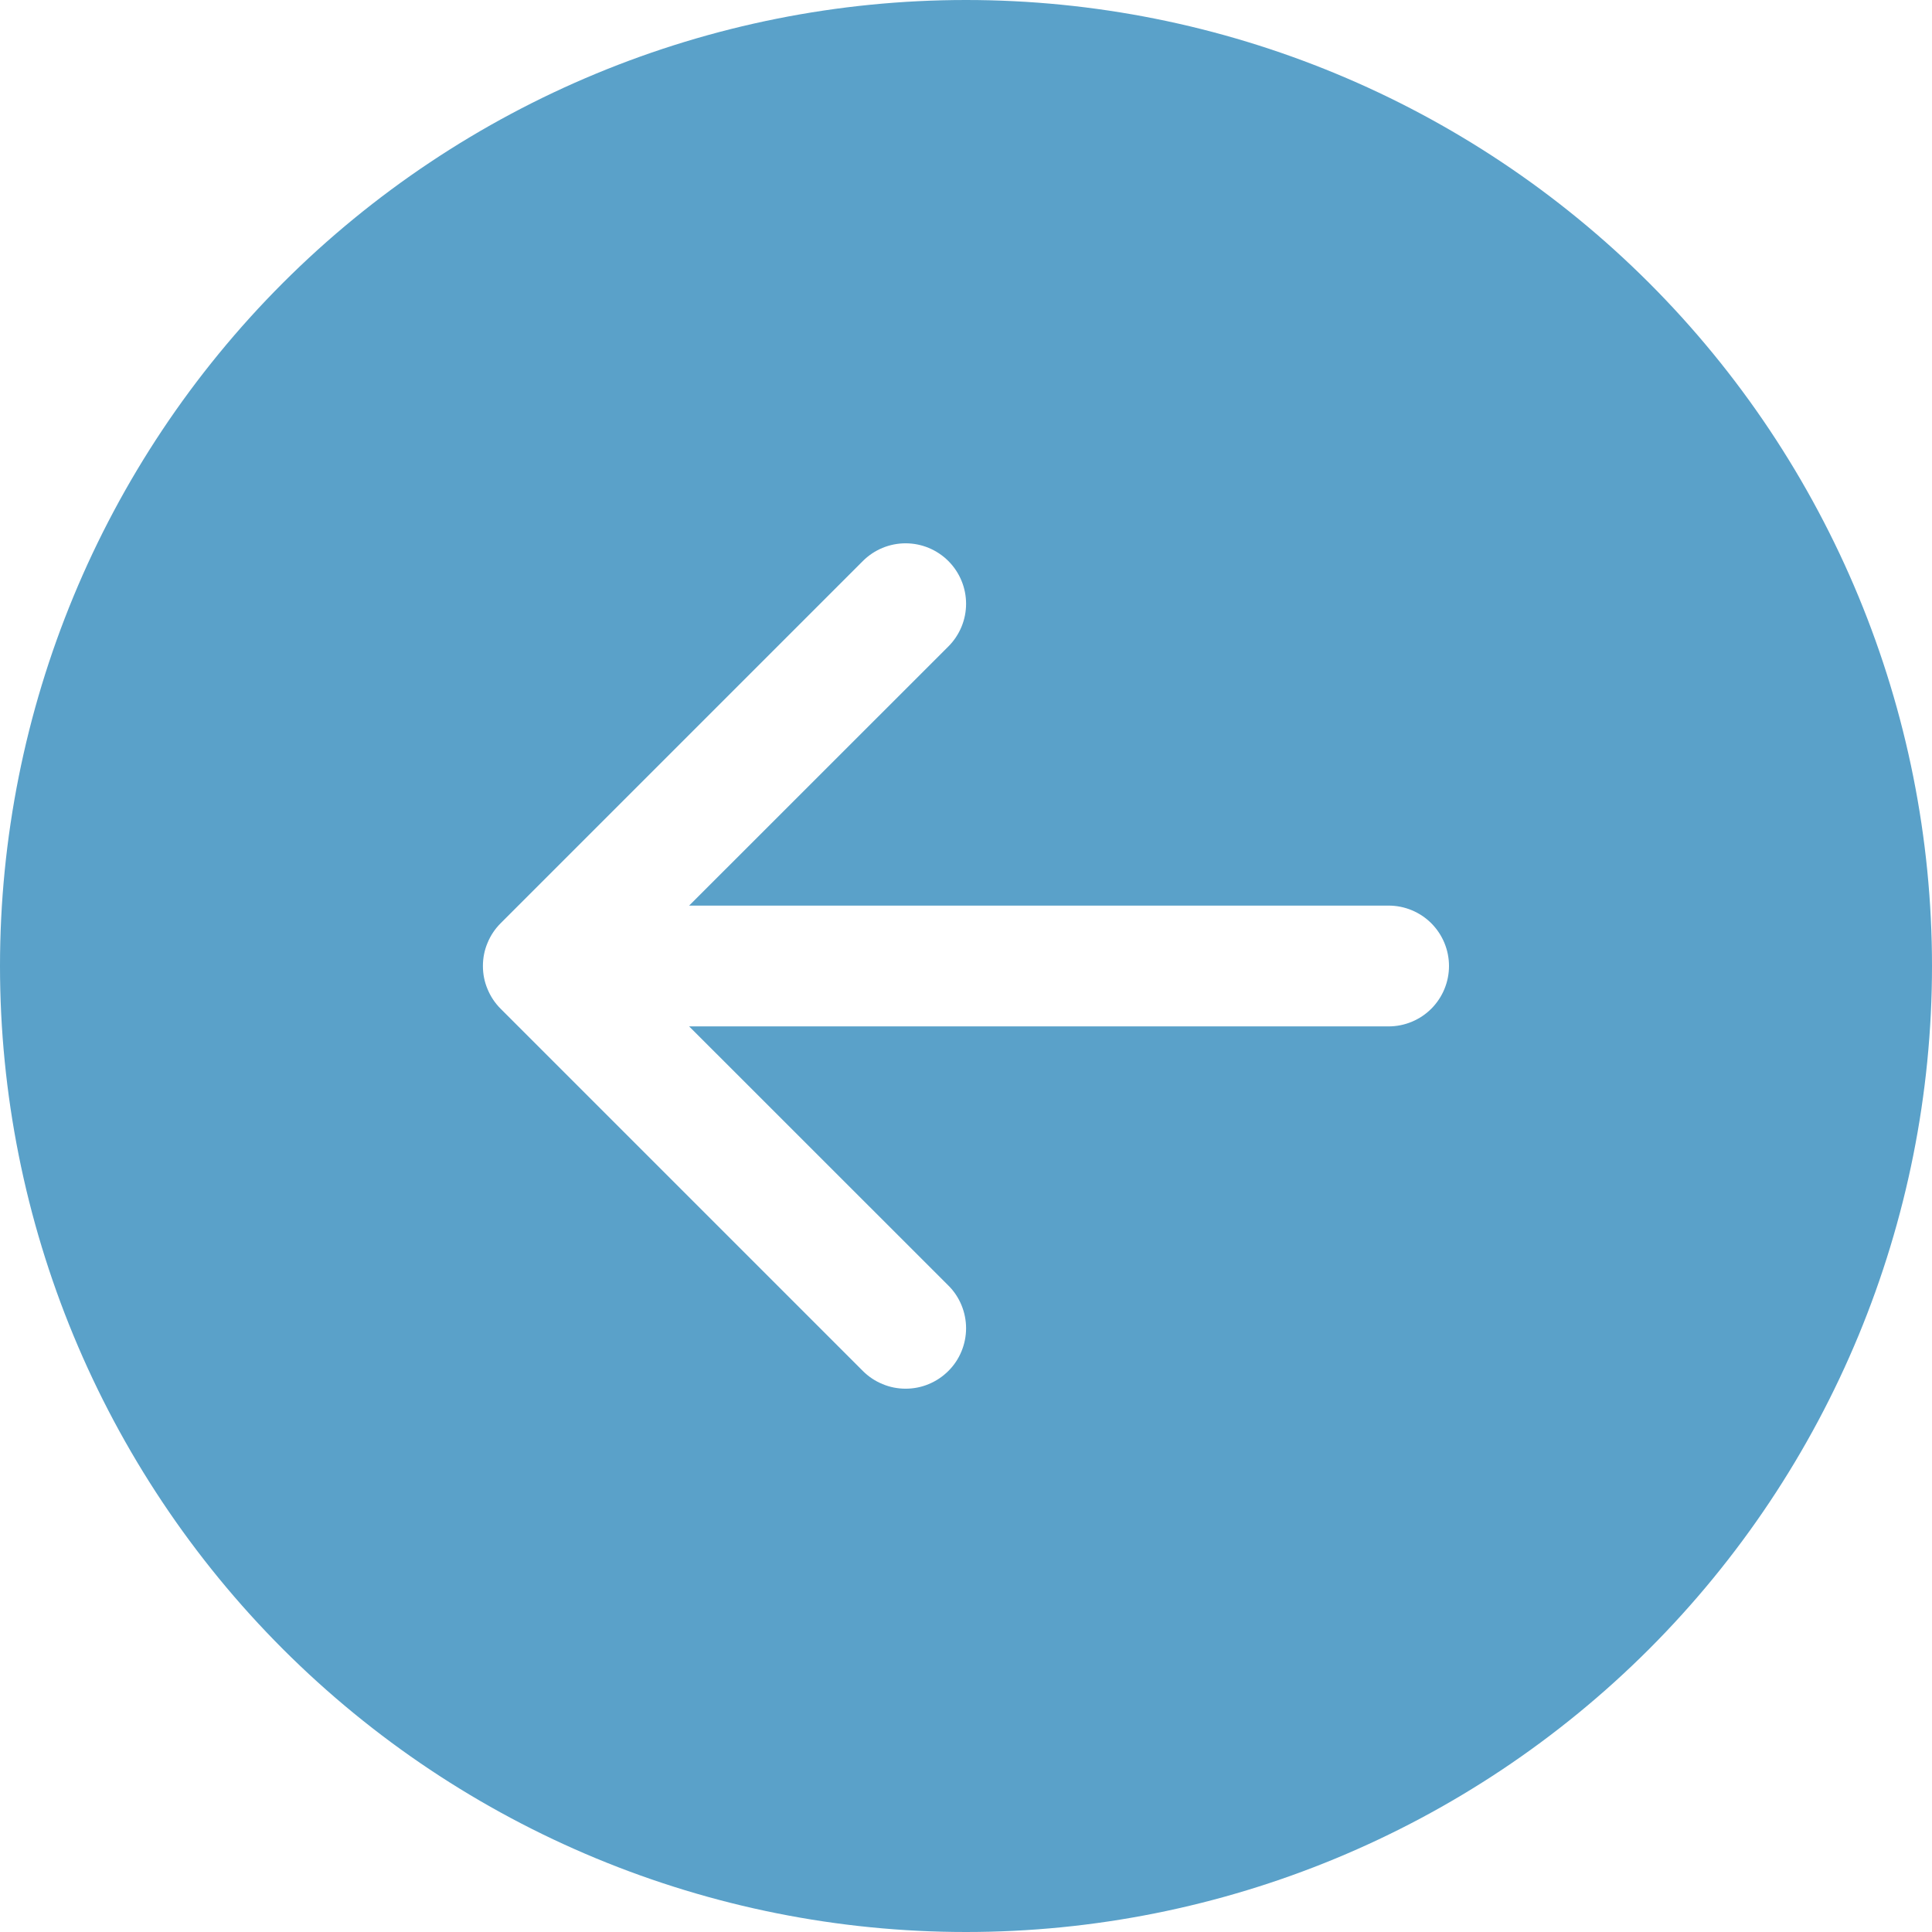 <svg width="23" height="23" viewBox="0 0 23 23" fill="none" xmlns="http://www.w3.org/2000/svg">
<g clip-path="url(#clip0_2_754)">
<path d="M11.5 0C8.45 0 5.525 1.212 3.368 3.368C1.212 5.525 0 8.45 0 11.5C0 14.55 1.212 17.475 3.368 19.632C5.525 21.788 8.45 23 11.5 23C14.55 23 17.475 21.788 19.632 19.632C21.788 17.475 23 14.55 23 11.5C23 8.45 21.788 5.525 19.632 3.368C17.475 1.212 14.55 0 11.5 0V0ZM16.531 10.781C16.722 10.781 16.905 10.857 17.04 10.992C17.174 11.127 17.25 11.309 17.25 11.5C17.25 11.691 17.174 11.873 17.04 12.008C16.905 12.143 16.722 12.219 16.531 12.219H8.204L11.29 15.304C11.357 15.37 11.41 15.45 11.446 15.537C11.482 15.624 11.501 15.718 11.501 15.812C11.501 15.907 11.482 16.001 11.446 16.088C11.41 16.175 11.357 16.255 11.29 16.321C11.223 16.388 11.144 16.441 11.057 16.477C10.969 16.514 10.876 16.532 10.781 16.532C10.687 16.532 10.593 16.514 10.506 16.477C10.418 16.441 10.339 16.388 10.272 16.321L5.96 12.009C5.893 11.942 5.84 11.863 5.804 11.775C5.767 11.688 5.749 11.595 5.749 11.5C5.749 11.405 5.767 11.312 5.804 11.225C5.84 11.137 5.893 11.058 5.96 10.991L10.272 6.679C10.407 6.544 10.59 6.468 10.781 6.468C10.972 6.468 11.155 6.544 11.29 6.679C11.425 6.814 11.501 6.997 11.501 7.188C11.501 7.378 11.425 7.561 11.29 7.696L8.204 10.781H16.531Z" fill="#5AA1C9"/>
</g>
<defs>
<clipPath id="clip0_2_754">
<rect width="23" height="23" fill="white"/>
</clipPath>
</defs>
</svg>
